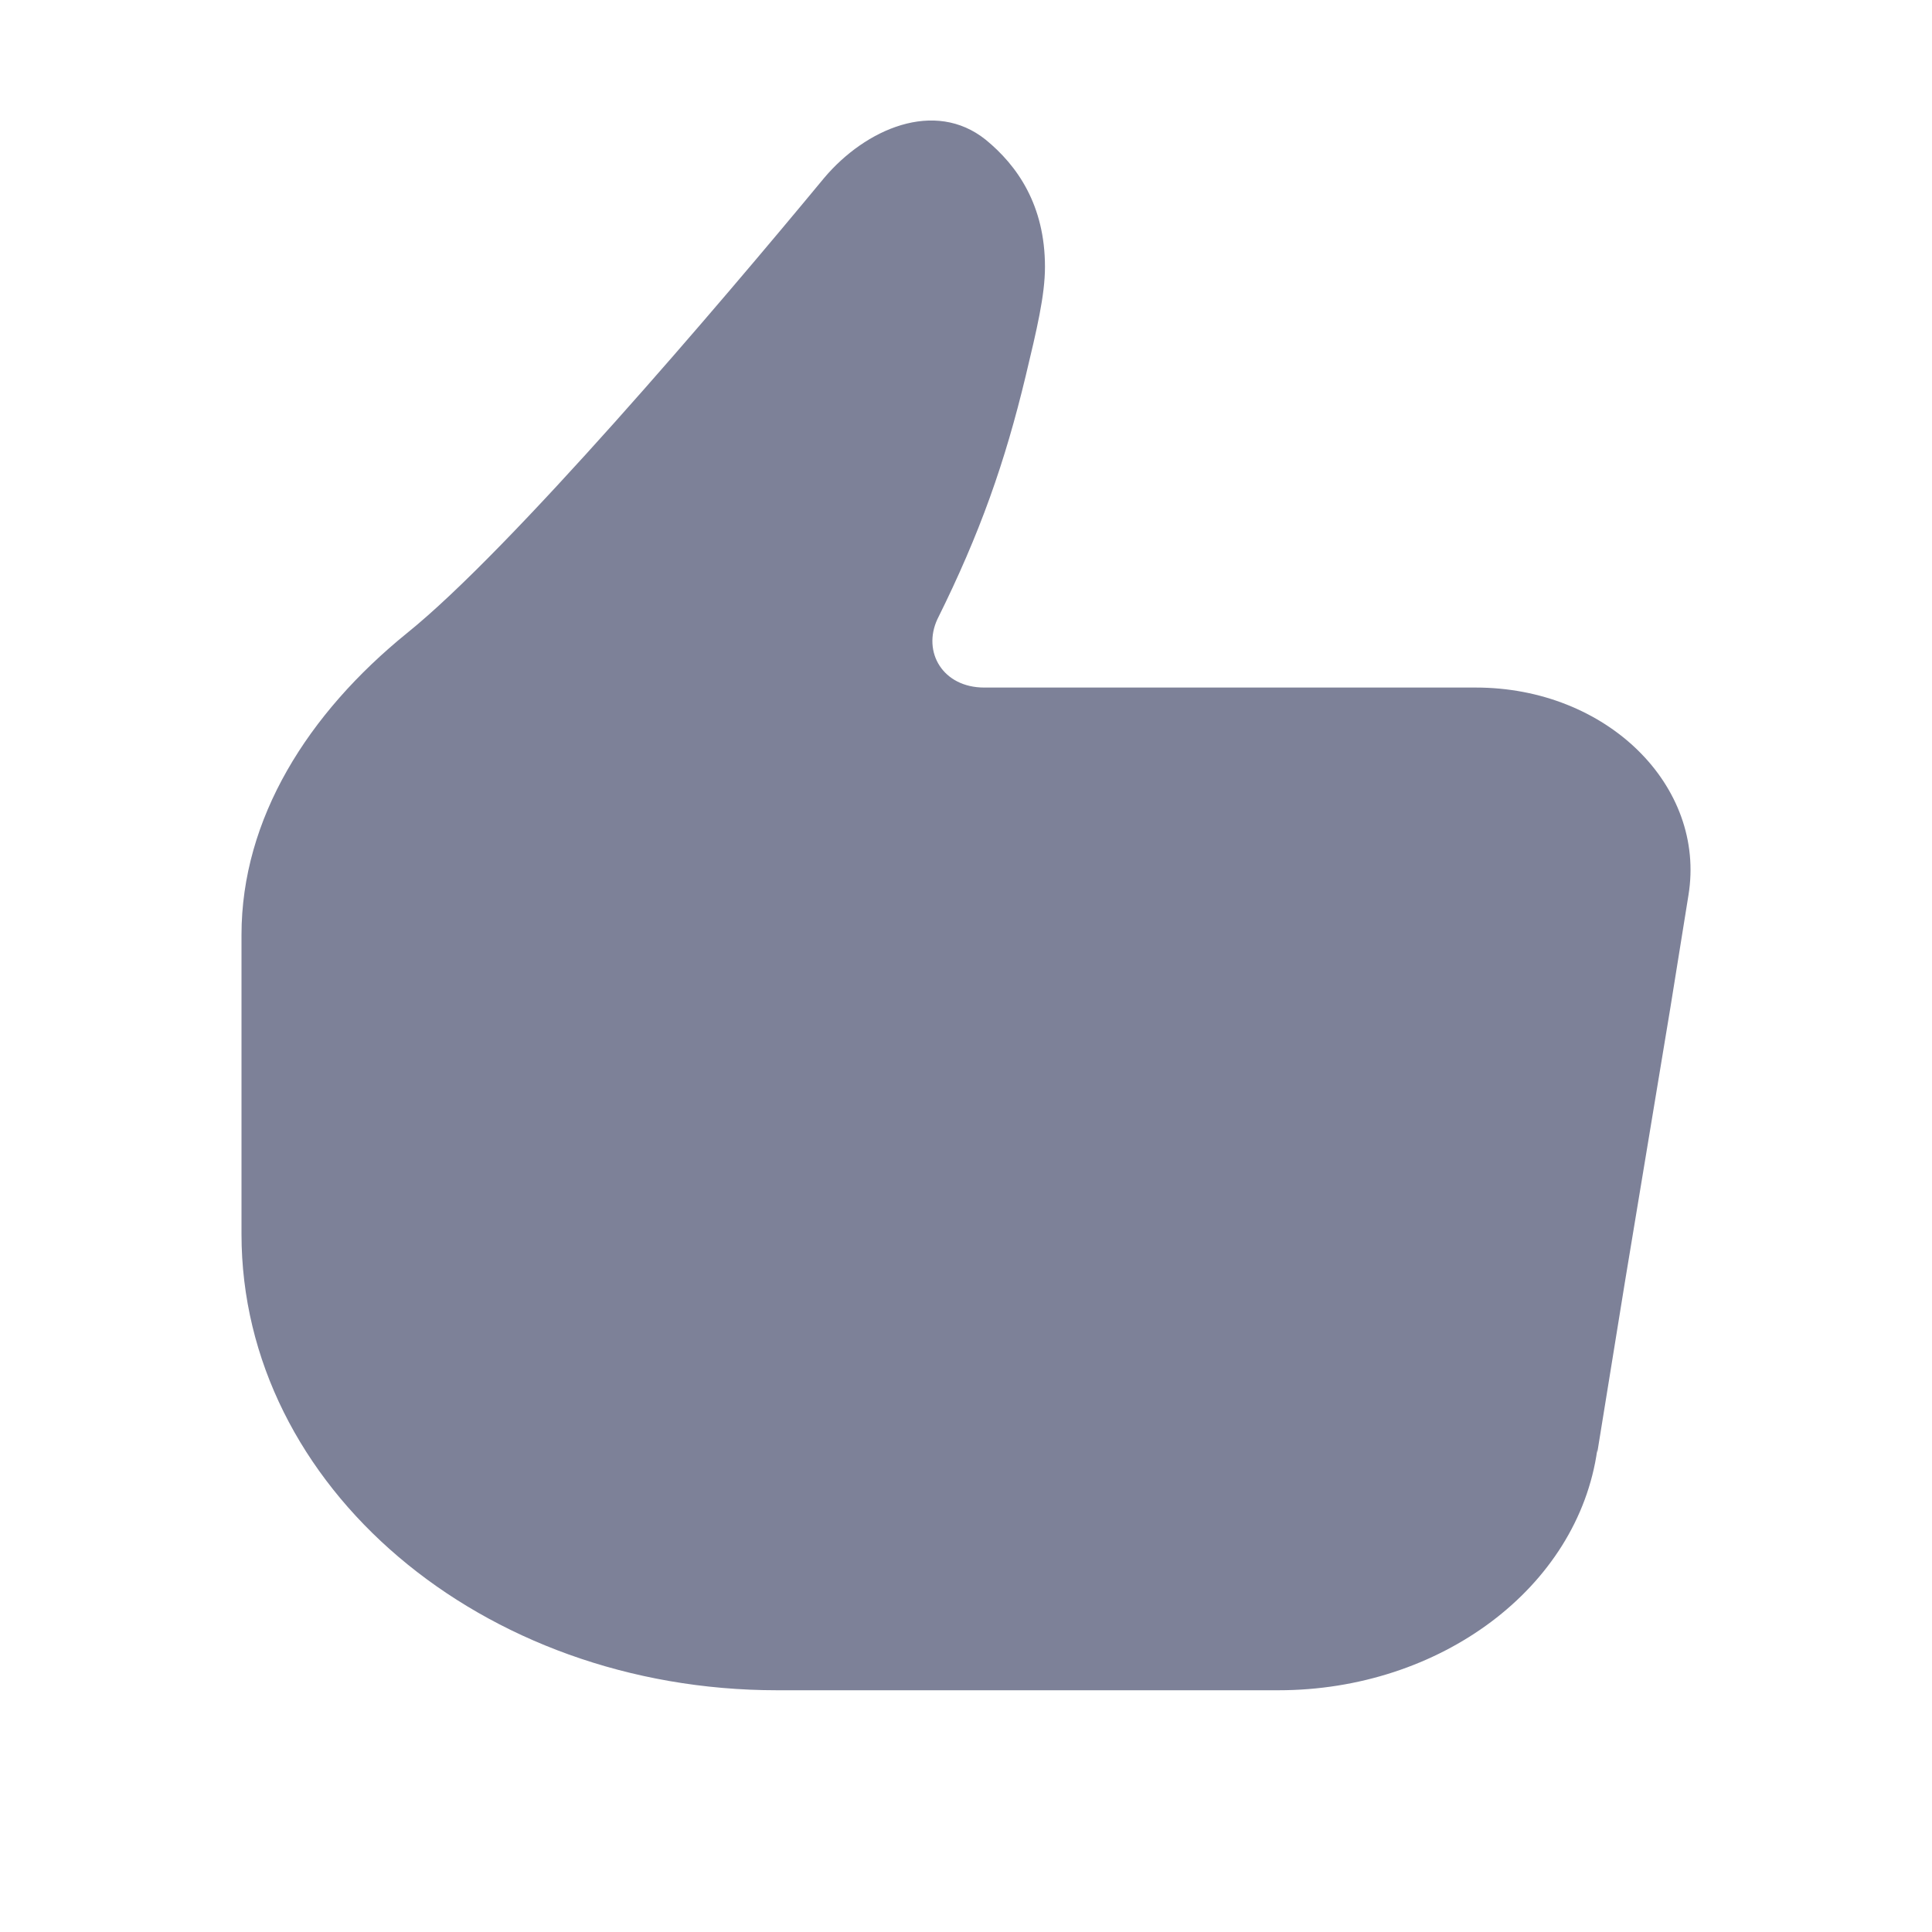 <svg width="16" height="16" viewBox="0 0 16 16" fill="none" xmlns="http://www.w3.org/2000/svg">
<path d="M13.228 12.03L13.457 10.616L13.834 8.341L13.983 7.414C14.131 6.509 13.308 5.694 12.222 5.694H8.151C7.808 5.694 7.637 5.4 7.763 5.128C8.117 4.416 8.323 3.827 8.494 3.115C8.586 2.73 8.654 2.447 8.654 2.21C8.654 1.7 8.426 1.372 8.163 1.157C7.74 0.818 7.168 1.067 6.825 1.474C5.945 2.538 4.23 4.551 3.372 5.242C2.549 5.909 2 6.78 2 7.742V10.22C2 12.312 3.989 13.998 6.436 13.998H10.587C11.925 13.998 13.068 13.15 13.228 12.007V12.03Z" fill="#7D8198"/>
</svg>
